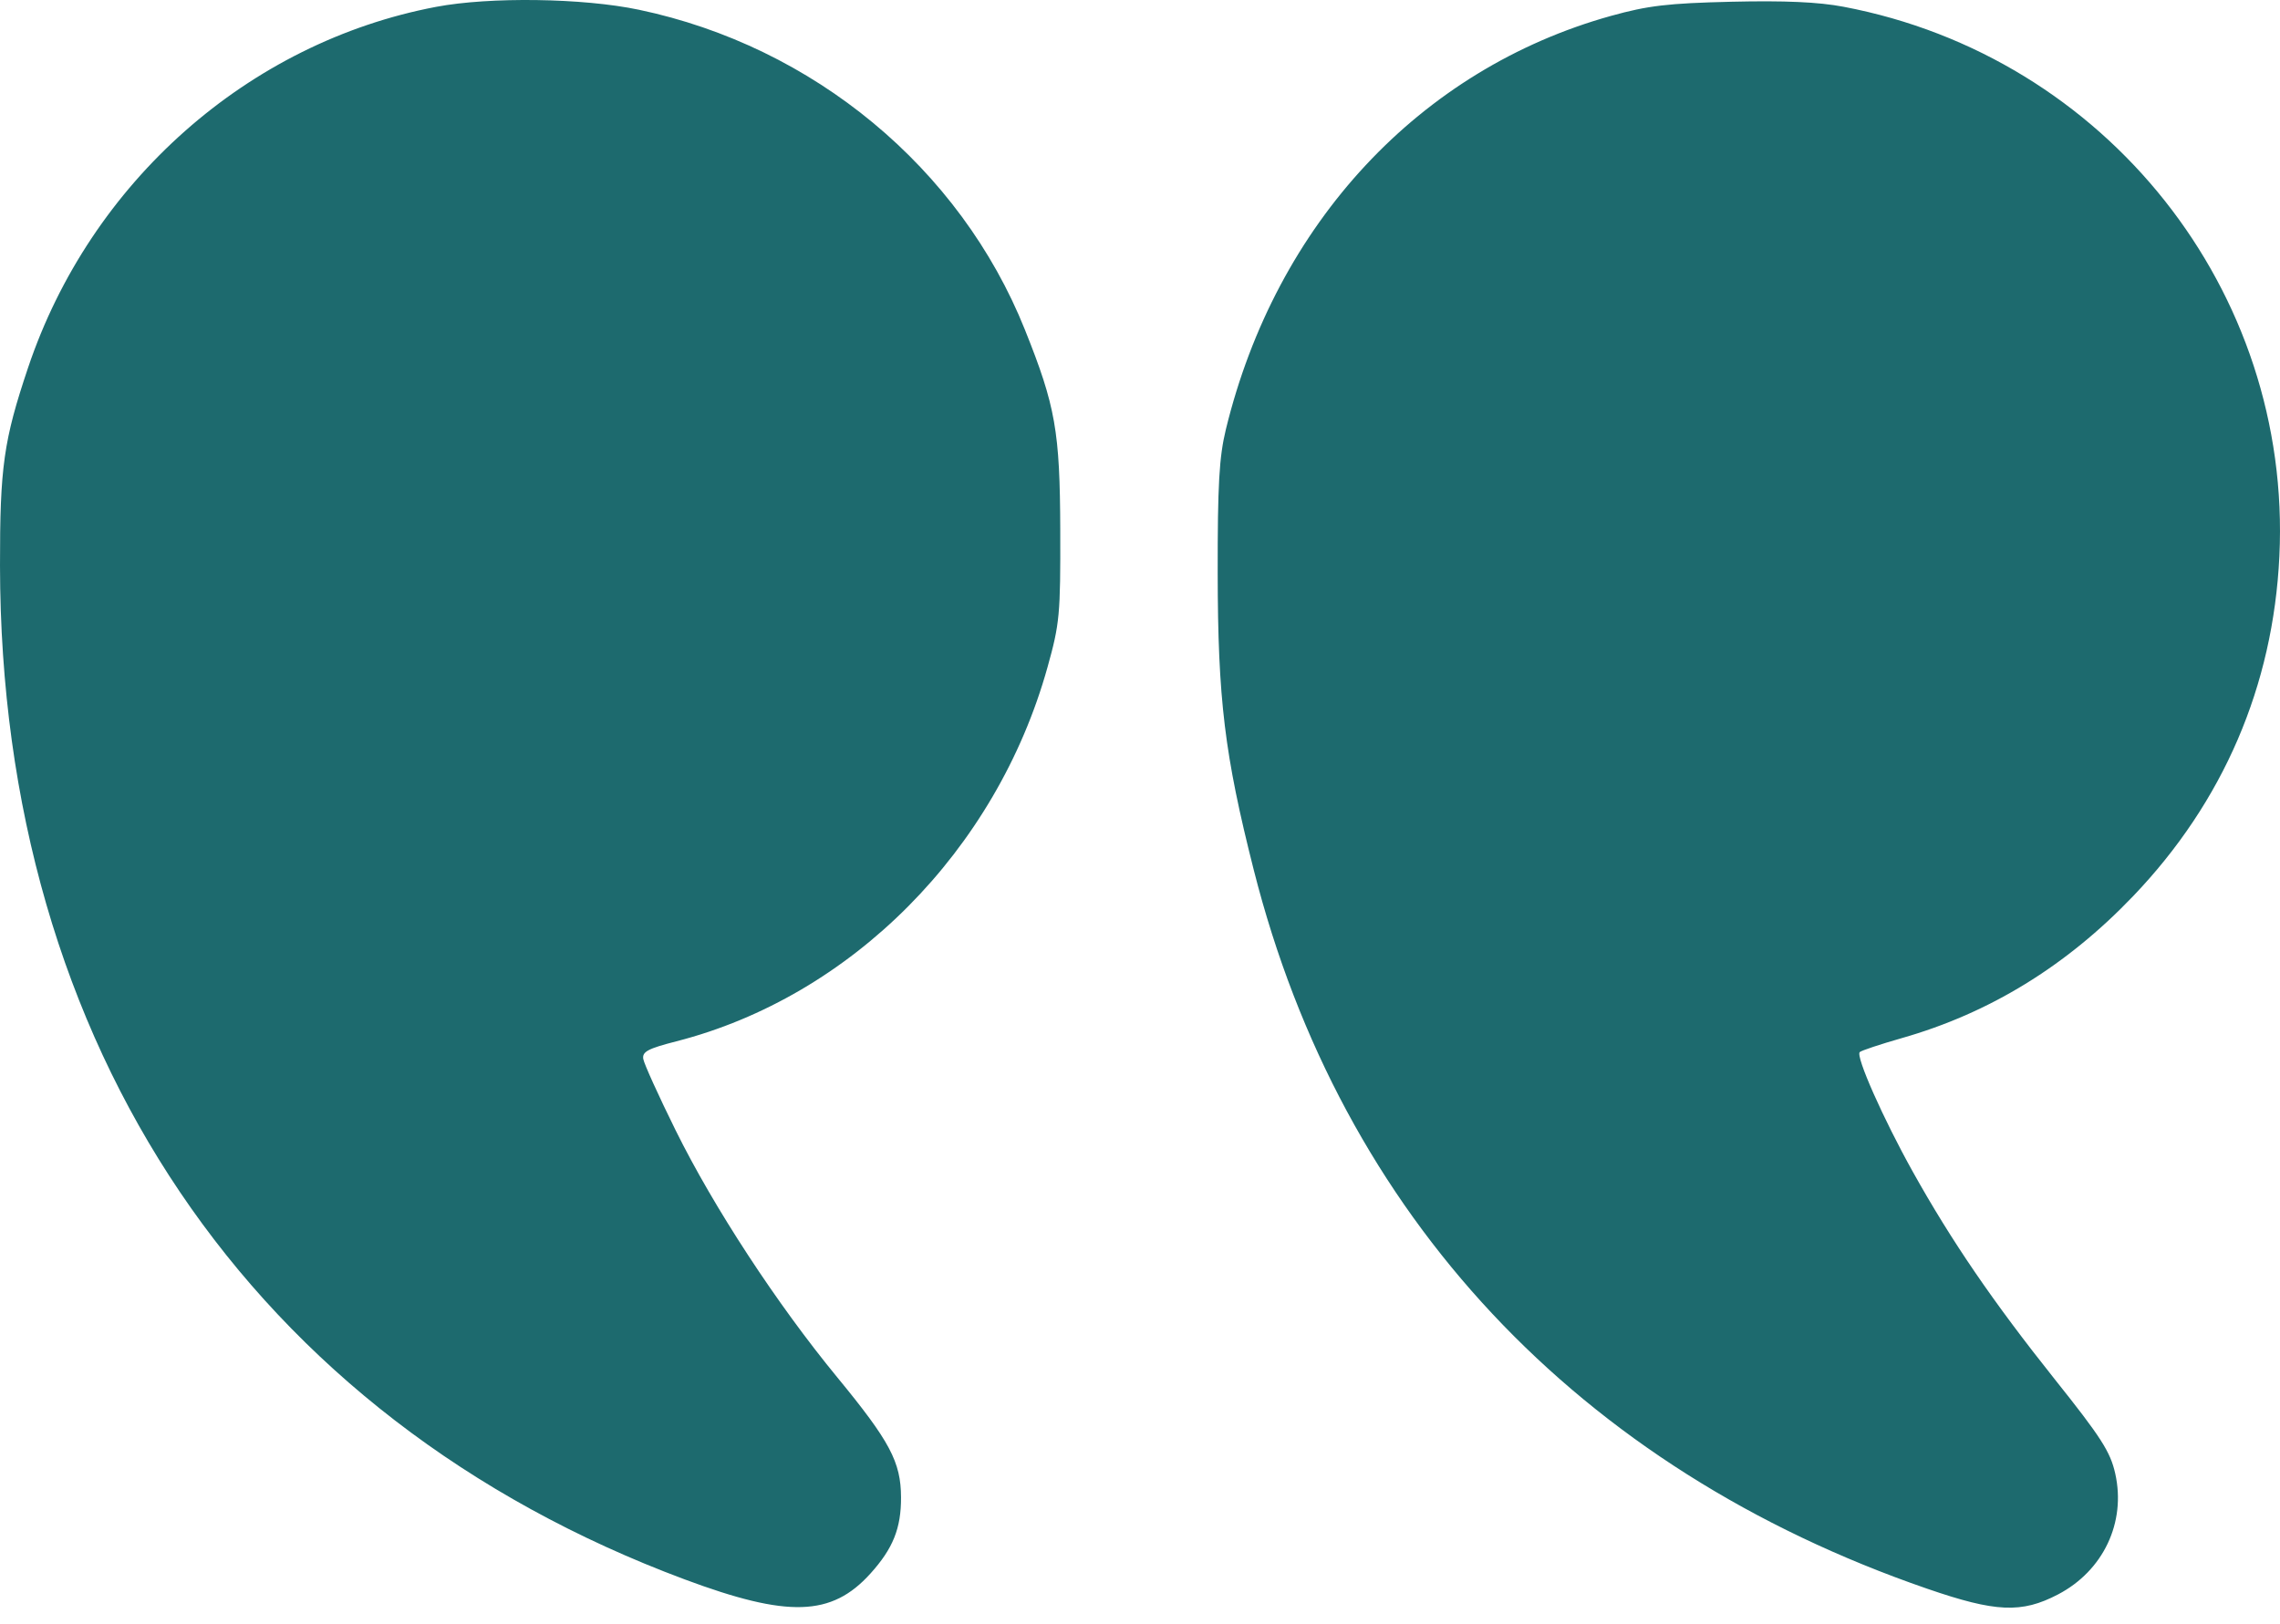 <svg xmlns="http://www.w3.org/2000/svg" width="80" height="57" viewBox="0 0 80 57" fill="none"><path fill-rule="evenodd" clip-rule="evenodd" d="M64.685 0.237C73.9 1.982 80.426 10.212 79.978 19.523C79.759 24.075 78.011 28.14 74.849 31.447C72.504 33.9 69.807 35.555 66.726 36.432C65.971 36.648 65.308 36.868 65.254 36.922C65.106 37.07 66.078 39.26 67.118 41.124C68.473 43.553 69.934 45.689 72.094 48.4C73.725 50.445 74.049 50.95 74.219 51.714C74.603 53.429 73.8 55.124 72.21 55.955C70.932 56.623 70.023 56.583 67.616 55.752C55.371 51.53 47.063 42.659 43.991 30.527C42.966 26.481 42.731 24.544 42.726 20.108C42.722 17.012 42.778 16.035 43.013 15.069C44.77 7.845 49.819 2.423 56.528 0.557C57.827 0.196 58.52 0.114 60.753 0.061C62.613 0.017 63.808 0.07 64.685 0.237ZM22.418 0.342C28.54 1.627 33.689 5.896 35.961 11.569C37.036 14.254 37.191 15.13 37.202 18.605C37.211 21.575 37.183 21.882 36.752 23.425C34.957 29.847 29.871 34.971 23.728 36.545C22.732 36.8 22.529 36.909 22.571 37.163C22.599 37.333 23.108 38.456 23.703 39.66C25.042 42.37 27.258 45.758 29.378 48.336C31.225 50.582 31.61 51.306 31.615 52.545C31.62 53.632 31.333 54.346 30.539 55.224C29.178 56.731 27.651 56.779 24.022 55.426C8.827 49.763 0.019 36.721 8.39233e-05 19.857C-0.004 16.388 0.128 15.455 0.983 12.909C3.17 6.393 8.709 1.491 15.299 0.241C17.185 -0.117 20.454 -0.071 22.418 0.342Z" fill="#1D6A6E"></path></svg>